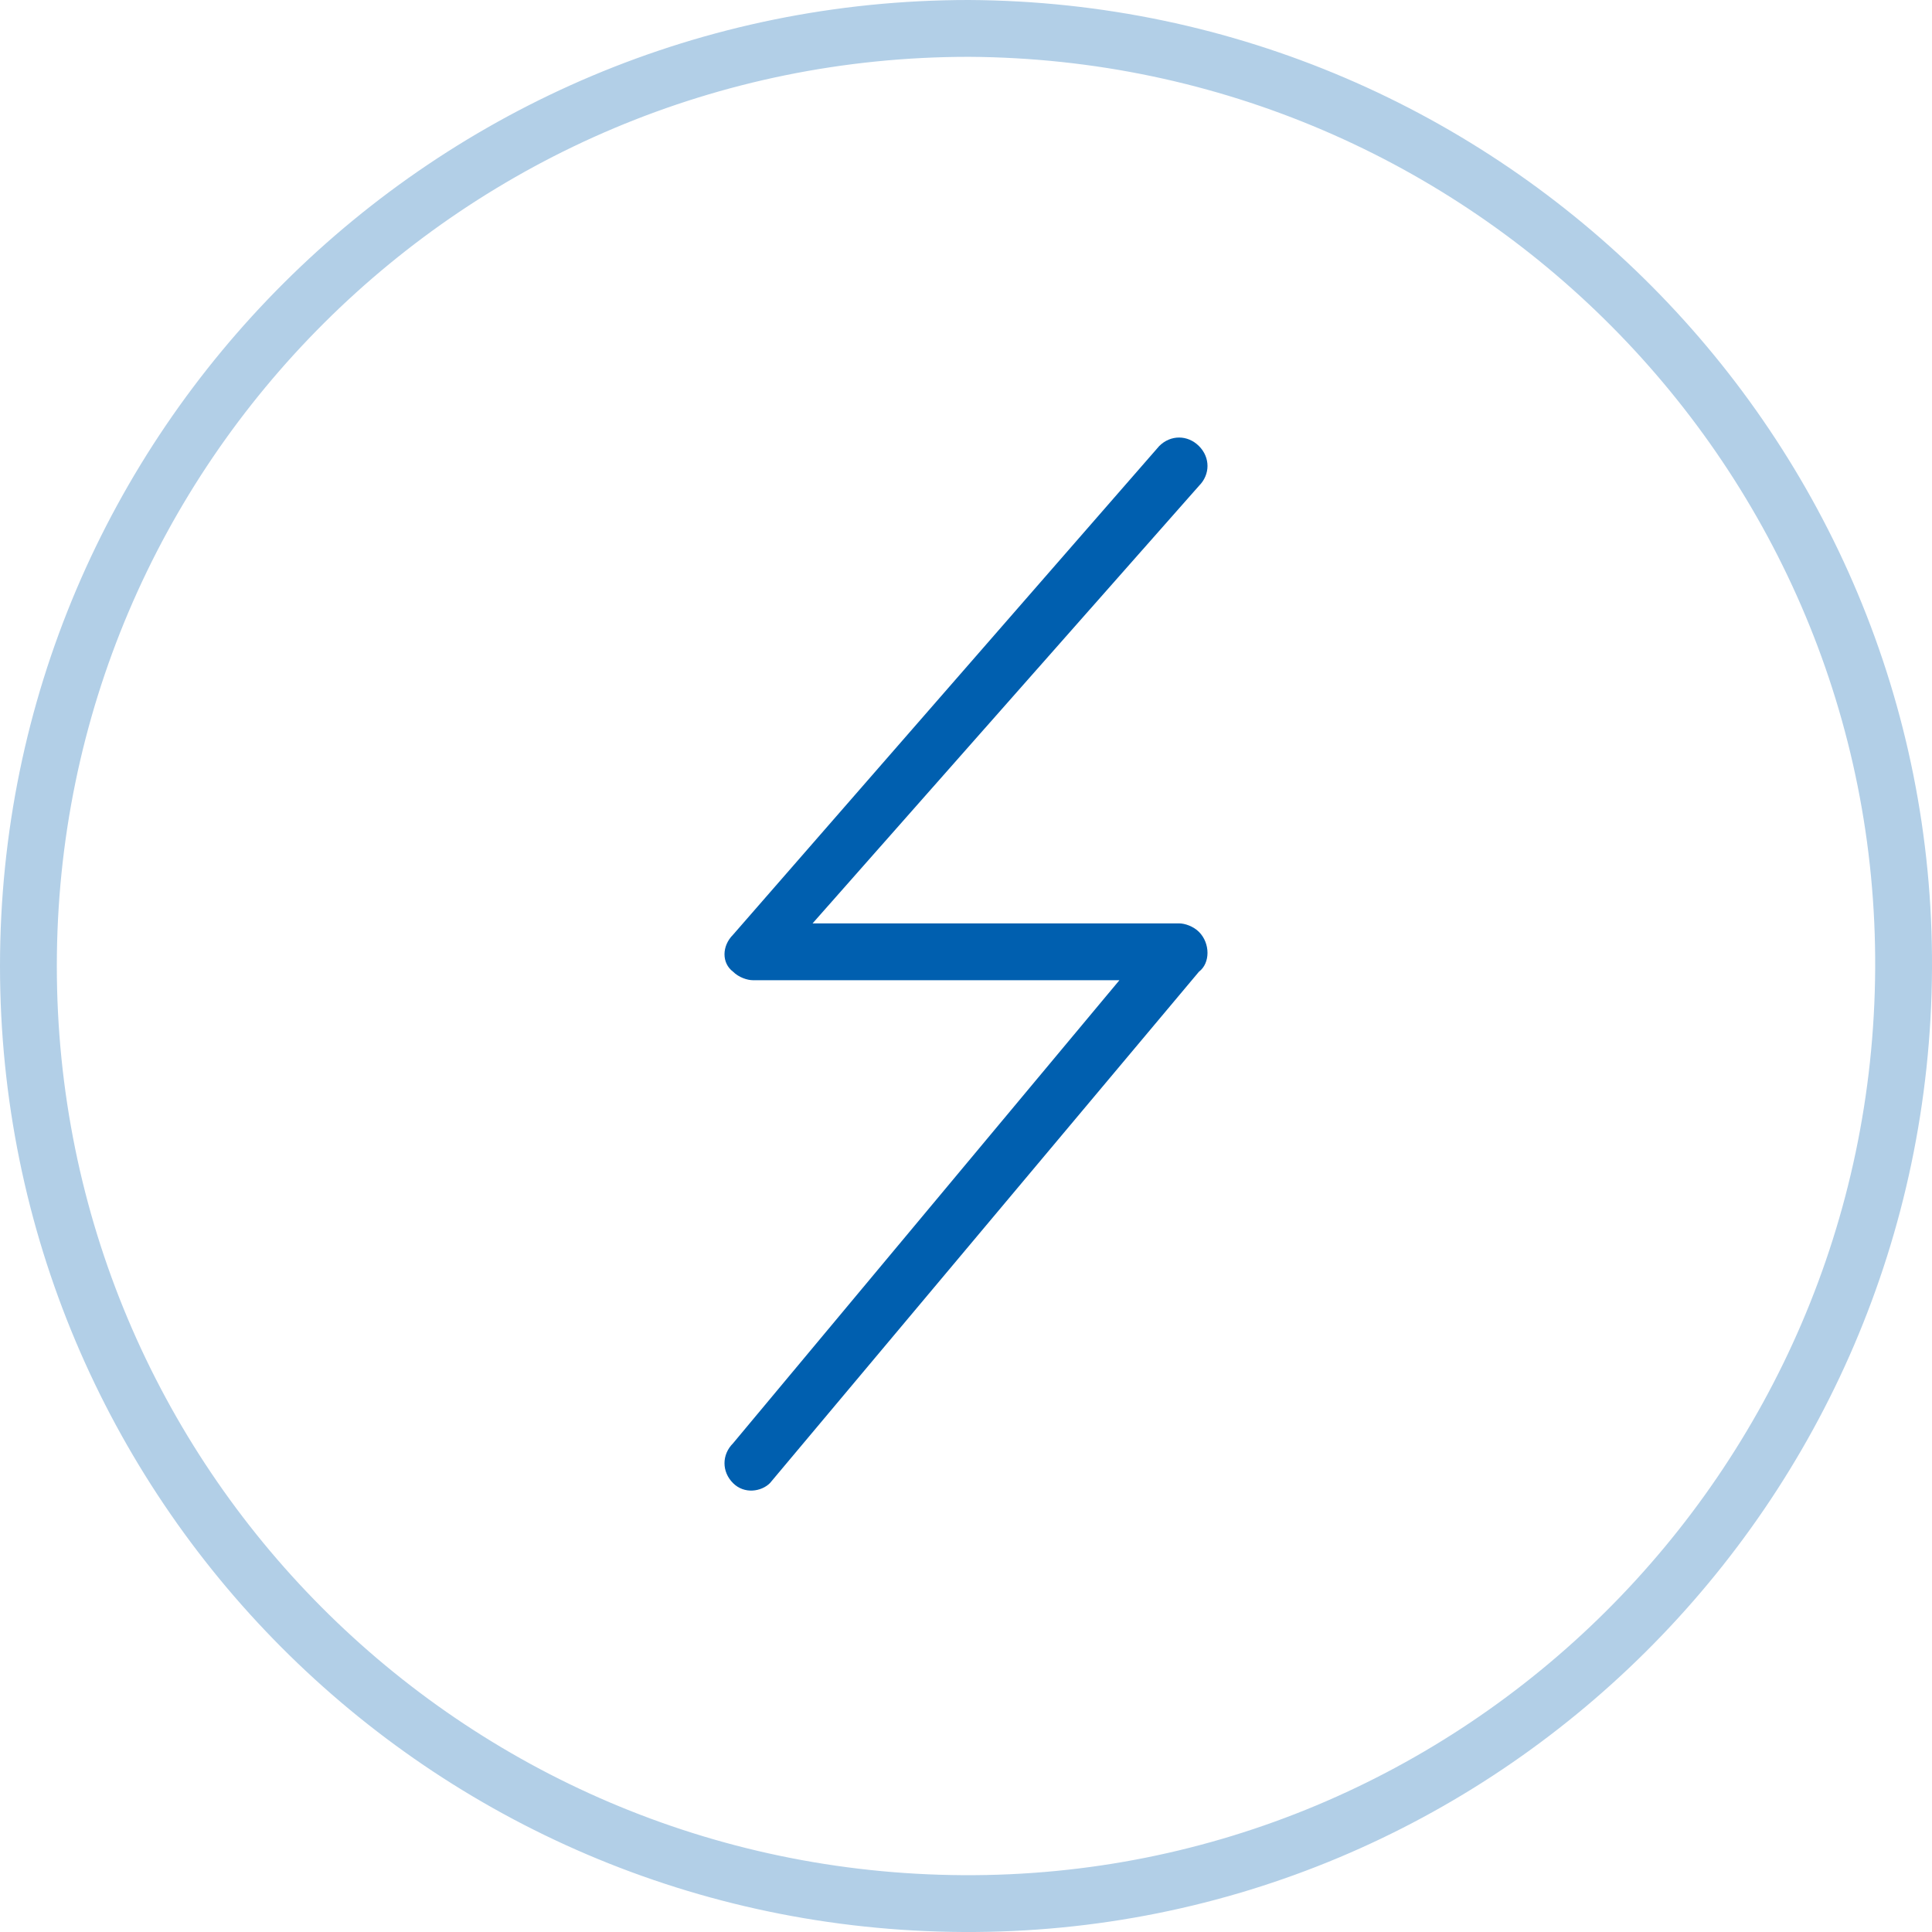 <svg width="68" height="68" viewBox="0 0 68 68" fill="none" xmlns="http://www.w3.org/2000/svg">
<g clip-path="url(#clip0)">
<path d="M34.1 0C15.3 0 0 15.2 0 34C0 52.7 15.1 67.9 33.9 68C52.6 68.1 67.9 52.9 68 34.1C68.1 15.4 52.9 0.1 34.1 0ZM33.9 66C16.2 65.9 2 51.6 2 34C2 16.3 16.4 2 34.1 2C51.8 2.1 66.1 16.5 66 34.1C65.9 51.8 51.5 66.1 33.9 66Z" fill="#B2CFE7"/>
<path d="M42.2 32.8C42 32.6 41.7 32.5 41.5 32.5H28.6L42.2 17.1C42.6 16.7 42.6 16.1 42.2 15.7C41.8 15.3 41.2 15.3 40.8 15.7L25.8 32.9C25.4 33.3 25.4 33.9 25.8 34.2C26 34.4 26.3 34.5 26.5 34.5H39.4L25.8 50.8C25.4 51.2 25.4 51.8 25.8 52.2C26.2 52.6 26.8 52.5 27.1 52.2L42.2 34.2C42.6 33.9 42.6 33.2 42.2 32.8Z" fill="#005FAF"/>
</g>
<defs>
<clipPath id="clip0">
<rect width="68" height="68" fill="white"/>
</clipPath>
</defs>
</svg>
